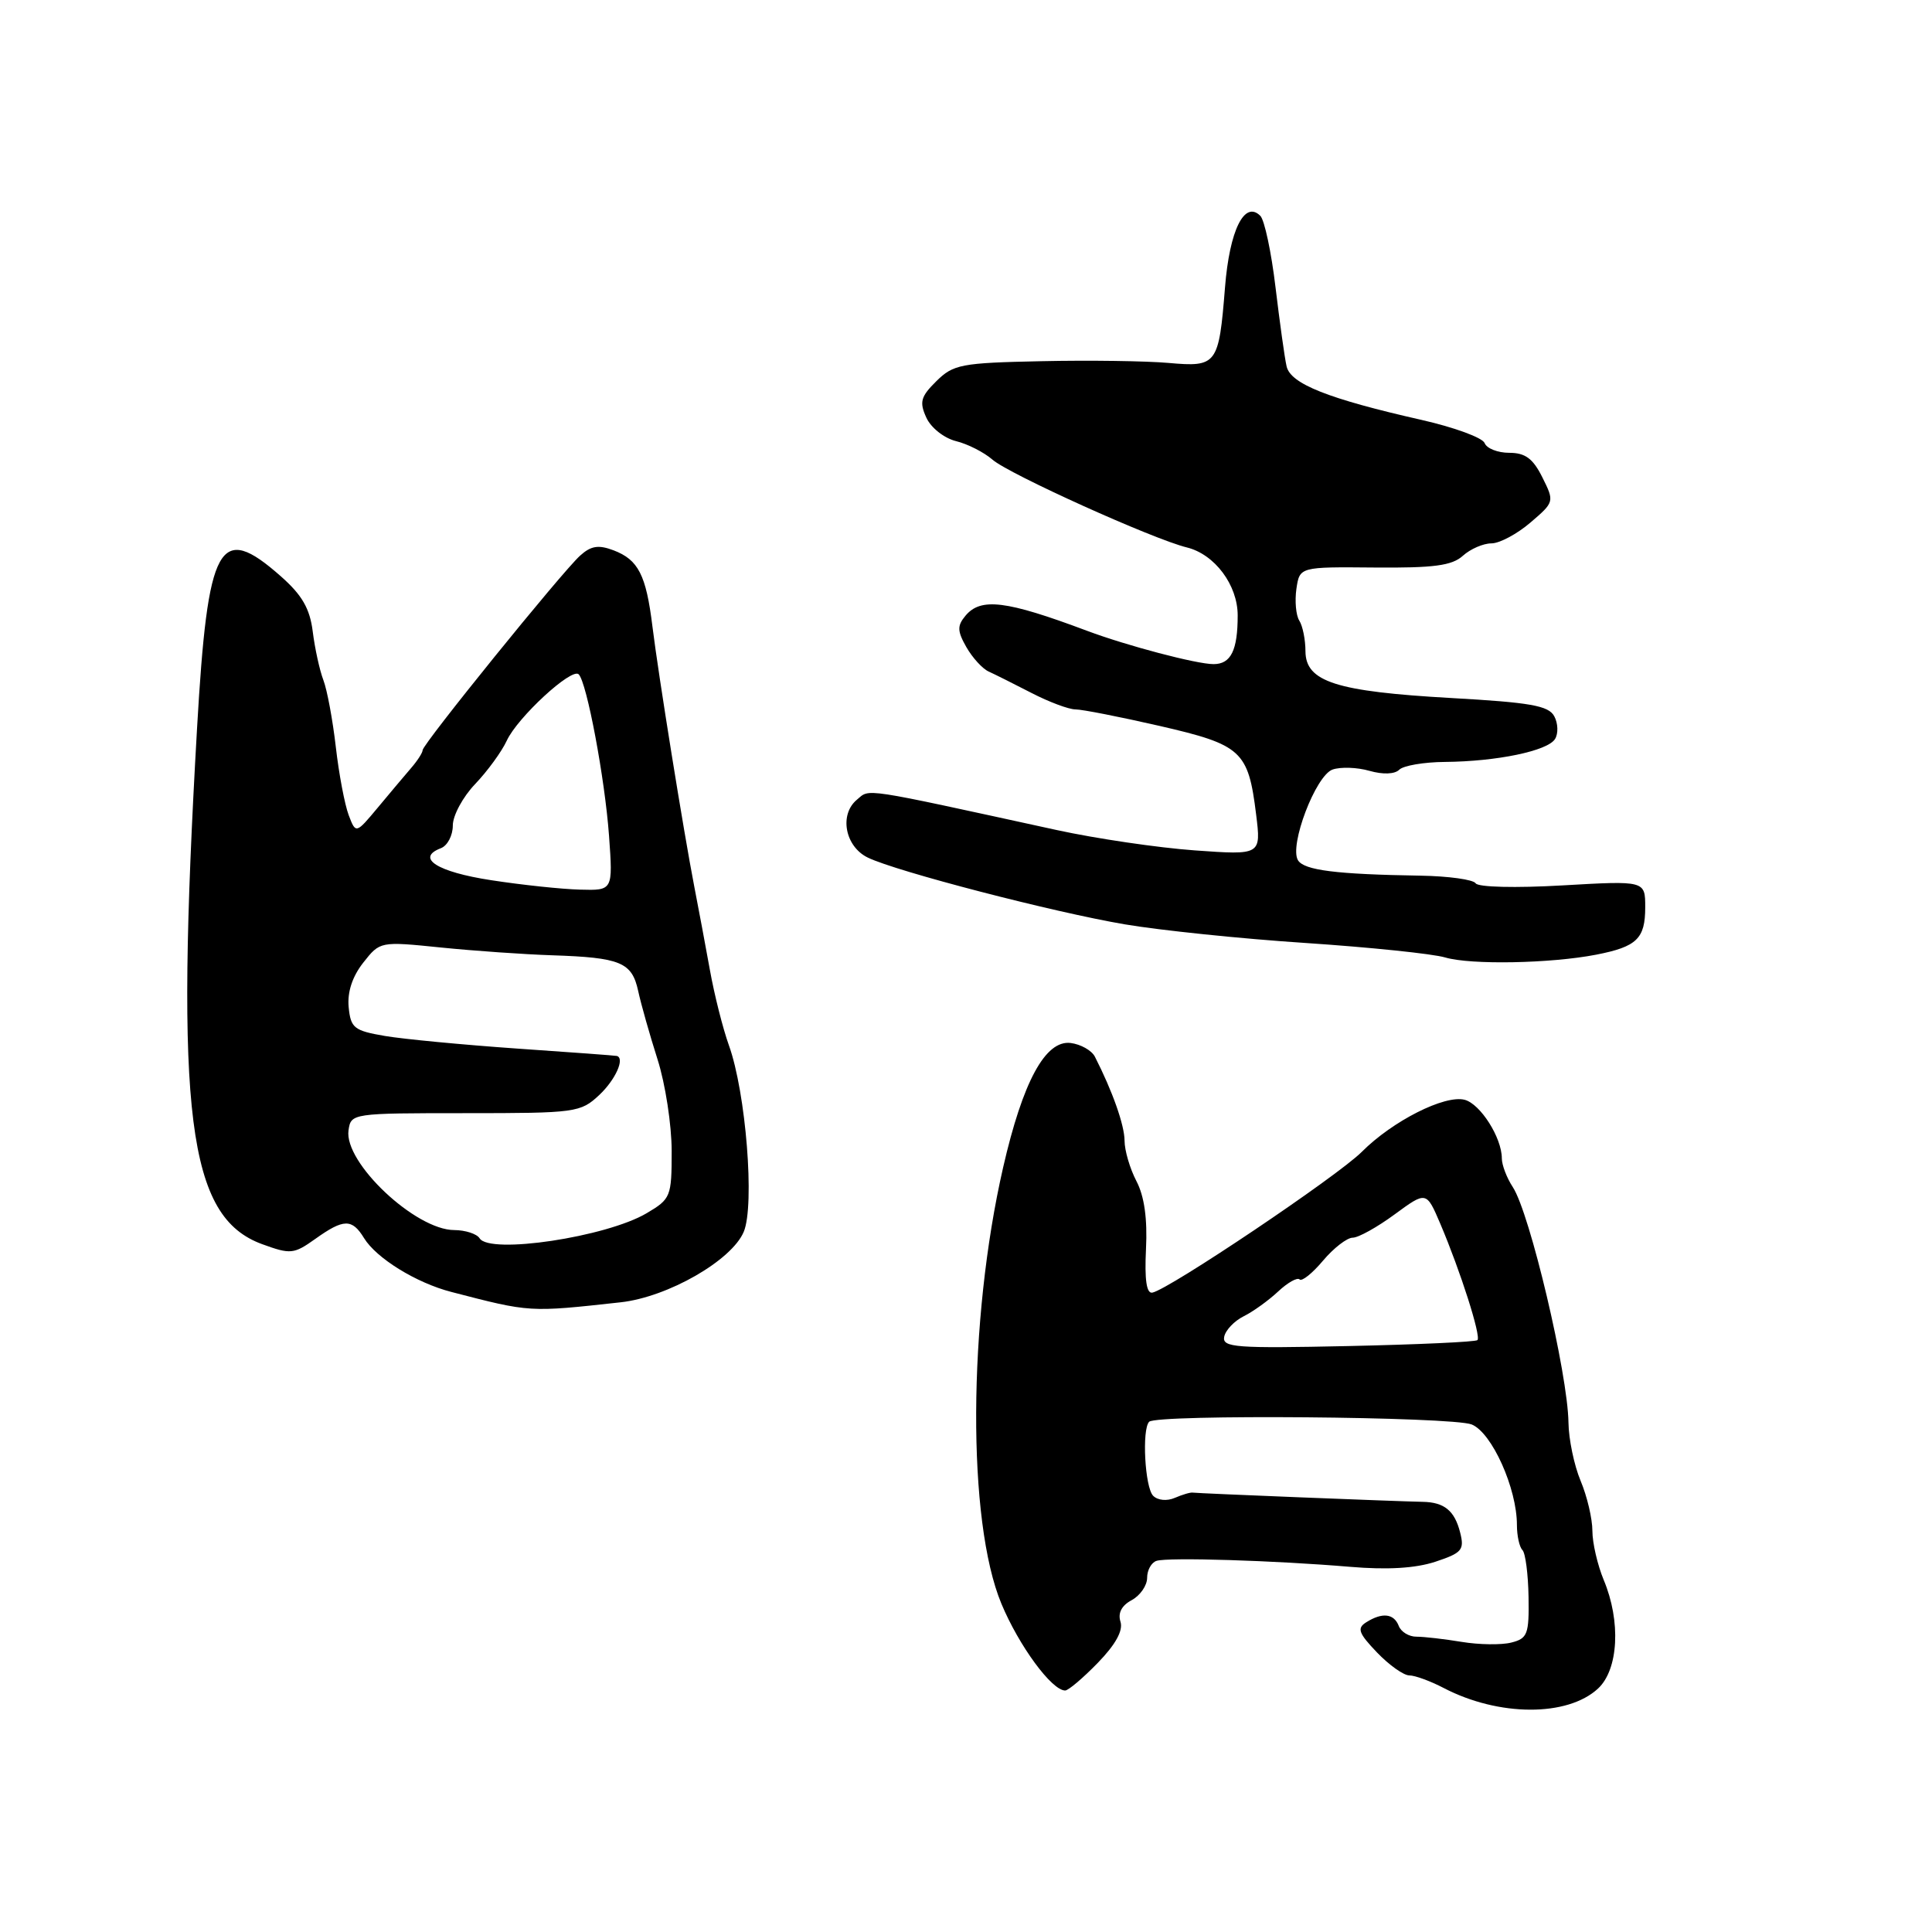 <?xml version="1.0" encoding="UTF-8" standalone="no"?>
<!DOCTYPE svg PUBLIC "-//W3C//DTD SVG 1.1//EN" "http://www.w3.org/Graphics/SVG/1.1/DTD/svg11.dtd" >
<svg xmlns="http://www.w3.org/2000/svg" xmlns:xlink="http://www.w3.org/1999/xlink" version="1.1" viewBox="0 0 256 256">
 <g >
 <path fill="currentColor"
d=" M 211.75 223.74 C 214.46 221.22 214.80 214.84 212.50 209.35 C 211.68 207.37 211.00 204.45 211.00 202.85 C 211.00 201.25 210.30 198.26 209.44 196.22 C 208.58 194.17 207.86 190.70 207.83 188.50 C 207.74 182.01 202.72 160.74 200.45 157.29 C 199.65 156.07 199.00 154.36 199.00 153.49 C 199.00 150.75 196.16 146.28 194.08 145.73 C 191.44 145.04 184.53 148.53 180.44 152.63 C 177.21 155.86 154.91 170.85 152.69 171.28 C 151.92 171.43 151.65 169.57 151.85 165.50 C 152.05 161.49 151.63 158.50 150.58 156.50 C 149.72 154.85 149.01 152.44 149.01 151.15 C 149.00 149.08 147.41 144.58 145.07 140.00 C 144.64 139.18 143.20 138.37 141.86 138.20 C 138.52 137.80 135.53 143.30 132.92 154.69 C 128.25 175.07 128.14 201.57 132.69 212.50 C 135.01 218.07 139.36 224.00 141.14 224.00 C 141.56 224.00 143.51 222.35 145.47 220.33 C 147.82 217.91 148.84 216.06 148.47 214.89 C 148.10 213.74 148.62 212.74 149.95 212.03 C 151.08 211.42 152.00 210.09 152.00 209.07 C 152.00 208.05 152.56 207.04 153.25 206.82 C 154.79 206.33 168.92 206.77 178.87 207.61 C 183.82 208.03 187.54 207.81 190.19 206.94 C 193.72 205.77 194.06 205.37 193.48 203.08 C 192.75 200.17 191.38 199.05 188.50 199.00 C 185.17 198.94 158.65 197.88 158.06 197.78 C 157.75 197.72 156.68 198.04 155.68 198.47 C 154.63 198.93 153.41 198.81 152.80 198.20 C 151.70 197.10 151.29 189.38 152.27 188.39 C 153.28 187.38 192.44 187.71 195.01 188.75 C 197.69 189.84 201.01 197.23 201.00 202.08 C 201.00 203.50 201.33 204.99 201.73 205.39 C 202.13 205.79 202.49 208.58 202.54 211.59 C 202.62 216.54 202.41 217.11 200.25 217.65 C 198.95 217.98 195.99 217.94 193.69 217.56 C 191.39 217.18 188.69 216.87 187.70 216.87 C 186.70 216.88 185.64 216.23 185.34 215.44 C 184.70 213.79 183.15 213.62 181.02 214.97 C 179.78 215.75 180.02 216.41 182.45 218.95 C 184.06 220.63 185.99 222.00 186.74 222.00 C 187.49 222.00 189.54 222.75 191.30 223.67 C 198.59 227.47 207.70 227.50 211.75 223.74 Z  M 82.25 172.56 C 88.49 171.87 96.95 167.02 98.55 163.22 C 100.03 159.70 98.84 144.76 96.58 138.50 C 95.79 136.30 94.65 131.80 94.06 128.50 C 93.46 125.20 92.54 120.25 92.00 117.50 C 90.60 110.28 87.24 89.43 86.45 83.00 C 85.61 76.17 84.58 74.17 81.30 72.92 C 79.29 72.16 78.31 72.32 76.86 73.63 C 74.45 75.81 56.00 98.60 56.00 99.40 C 56.00 99.73 55.32 100.79 54.49 101.75 C 53.66 102.71 51.67 105.08 50.07 107.00 C 47.15 110.50 47.15 110.50 46.20 108.00 C 45.68 106.62 44.91 102.58 44.50 99.00 C 44.09 95.42 43.35 91.43 42.85 90.12 C 42.35 88.81 41.72 85.92 41.44 83.69 C 41.06 80.64 40.03 78.85 37.22 76.37 C 29.03 69.13 27.53 71.85 26.11 96.50 C 23.17 147.74 24.88 161.26 34.74 164.86 C 38.50 166.23 38.93 166.19 41.78 164.16 C 45.55 161.47 46.65 161.46 48.24 164.06 C 49.88 166.73 55.16 169.99 59.81 171.19 C 70.29 173.91 70.07 173.90 82.25 172.56 Z  M 211.50 126.50 C 216.89 125.45 218.00 124.38 218.00 120.22 C 218.00 116.69 218.00 116.69 207.04 117.32 C 200.83 117.68 195.84 117.56 195.53 117.04 C 195.22 116.55 191.94 116.09 188.23 116.03 C 177.06 115.85 172.81 115.32 171.99 113.99 C 170.80 112.05 174.33 102.76 176.57 101.97 C 177.63 101.60 179.83 101.67 181.46 102.14 C 183.26 102.65 184.81 102.59 185.41 101.99 C 185.95 101.45 188.67 100.98 191.45 100.96 C 198.35 100.90 205.08 99.50 206.05 97.92 C 206.50 97.20 206.45 95.84 205.95 94.91 C 205.20 93.50 202.79 93.08 192.27 92.49 C 177.04 91.63 173.01 90.34 172.98 86.30 C 172.98 84.76 172.61 82.93 172.16 82.23 C 171.72 81.53 171.55 79.64 171.78 78.03 C 172.21 75.11 172.21 75.11 182.12 75.20 C 189.99 75.27 192.40 74.95 193.84 73.64 C 194.84 72.74 196.54 72.00 197.62 72.00 C 198.69 72.00 201.02 70.76 202.78 69.25 C 205.97 66.52 205.98 66.48 204.37 63.25 C 203.13 60.76 202.11 60.00 199.98 60.00 C 198.46 60.00 196.99 59.42 196.72 58.71 C 196.45 58.00 192.69 56.62 188.36 55.64 C 175.98 52.84 171.00 50.86 170.48 48.54 C 170.22 47.42 169.57 42.70 169.01 38.05 C 168.46 33.41 167.55 29.15 167.00 28.60 C 164.90 26.50 162.92 30.51 162.32 38.08 C 161.50 48.35 161.26 48.66 154.83 48.09 C 151.90 47.83 144.32 47.72 138.00 47.86 C 127.37 48.08 126.32 48.28 124.07 50.51 C 122.00 52.55 121.80 53.27 122.74 55.33 C 123.35 56.68 125.09 58.05 126.67 58.45 C 128.23 58.83 130.40 59.94 131.50 60.90 C 133.67 62.81 152.77 71.44 157.27 72.54 C 160.96 73.45 164.00 77.52 164.00 81.55 C 164.00 86.18 163.10 88.00 160.80 88.00 C 158.56 88.00 149.30 85.56 144.00 83.57 C 133.30 79.56 129.95 79.15 127.92 81.60 C 126.82 82.92 126.84 83.62 128.05 85.75 C 128.85 87.15 130.18 88.61 131.00 88.98 C 131.82 89.35 134.39 90.64 136.70 91.83 C 139.01 93.02 141.62 94.00 142.51 94.00 C 143.40 94.00 148.42 94.99 153.66 96.19 C 164.53 98.69 165.40 99.48 166.44 107.90 C 167.11 113.31 167.11 113.31 158.30 112.68 C 153.46 112.33 145.22 111.12 140.00 109.98 C 113.78 104.26 115.31 104.49 113.55 105.96 C 111.17 107.93 111.97 112.18 115.00 113.64 C 118.81 115.48 139.52 120.86 149.04 122.48 C 153.69 123.27 164.47 124.39 173.00 124.95 C 181.53 125.52 189.85 126.38 191.50 126.87 C 194.88 127.87 205.47 127.67 211.50 126.50 Z  M 162.21 177.14 C 162.38 176.26 163.54 175.04 164.80 174.41 C 166.05 173.79 168.10 172.31 169.36 171.13 C 170.62 169.95 171.90 169.23 172.20 169.53 C 172.50 169.84 173.90 168.72 175.31 167.04 C 176.72 165.37 178.49 164.00 179.24 164.00 C 179.99 164.00 182.49 162.61 184.80 160.91 C 189.00 157.83 189.00 157.83 190.85 162.16 C 193.52 168.44 196.27 177.06 195.77 177.57 C 195.53 177.81 187.81 178.16 178.62 178.36 C 163.78 178.68 161.94 178.55 162.21 177.14 Z  M 63.55 164.08 C 63.18 163.49 61.67 163.00 60.19 162.99 C 55.05 162.98 45.57 154.05 46.18 149.78 C 46.50 147.52 46.63 147.50 61.67 147.50 C 76.34 147.50 76.92 147.42 79.42 145.08 C 81.54 143.08 82.82 140.26 81.75 139.92 C 81.61 139.87 75.65 139.43 68.50 138.94 C 61.35 138.44 53.48 137.69 51.00 137.27 C 46.91 136.57 46.47 136.22 46.20 133.45 C 46.01 131.46 46.68 129.41 48.13 127.56 C 50.36 124.73 50.36 124.73 58.43 125.55 C 62.87 126.00 69.49 126.46 73.15 126.58 C 82.23 126.88 83.73 127.50 84.56 131.30 C 84.94 133.06 86.10 137.15 87.13 140.38 C 88.16 143.61 89.00 149.08 89.00 152.53 C 89.00 158.57 88.88 158.87 85.68 160.76 C 80.33 163.92 64.88 166.24 63.55 164.08 Z  M 65.08 116.63 C 57.94 115.54 55.03 113.69 58.42 112.39 C 59.29 112.06 60.00 110.71 60.00 109.38 C 60.00 108.06 61.33 105.59 62.97 103.88 C 64.60 102.17 66.48 99.59 67.15 98.14 C 68.57 95.06 75.76 88.43 76.68 89.35 C 77.76 90.43 80.15 103.17 80.70 110.75 C 81.22 118.00 81.22 118.00 76.86 117.88 C 74.46 117.82 69.16 117.26 65.08 116.63 Z "/>
</g>
</svg>